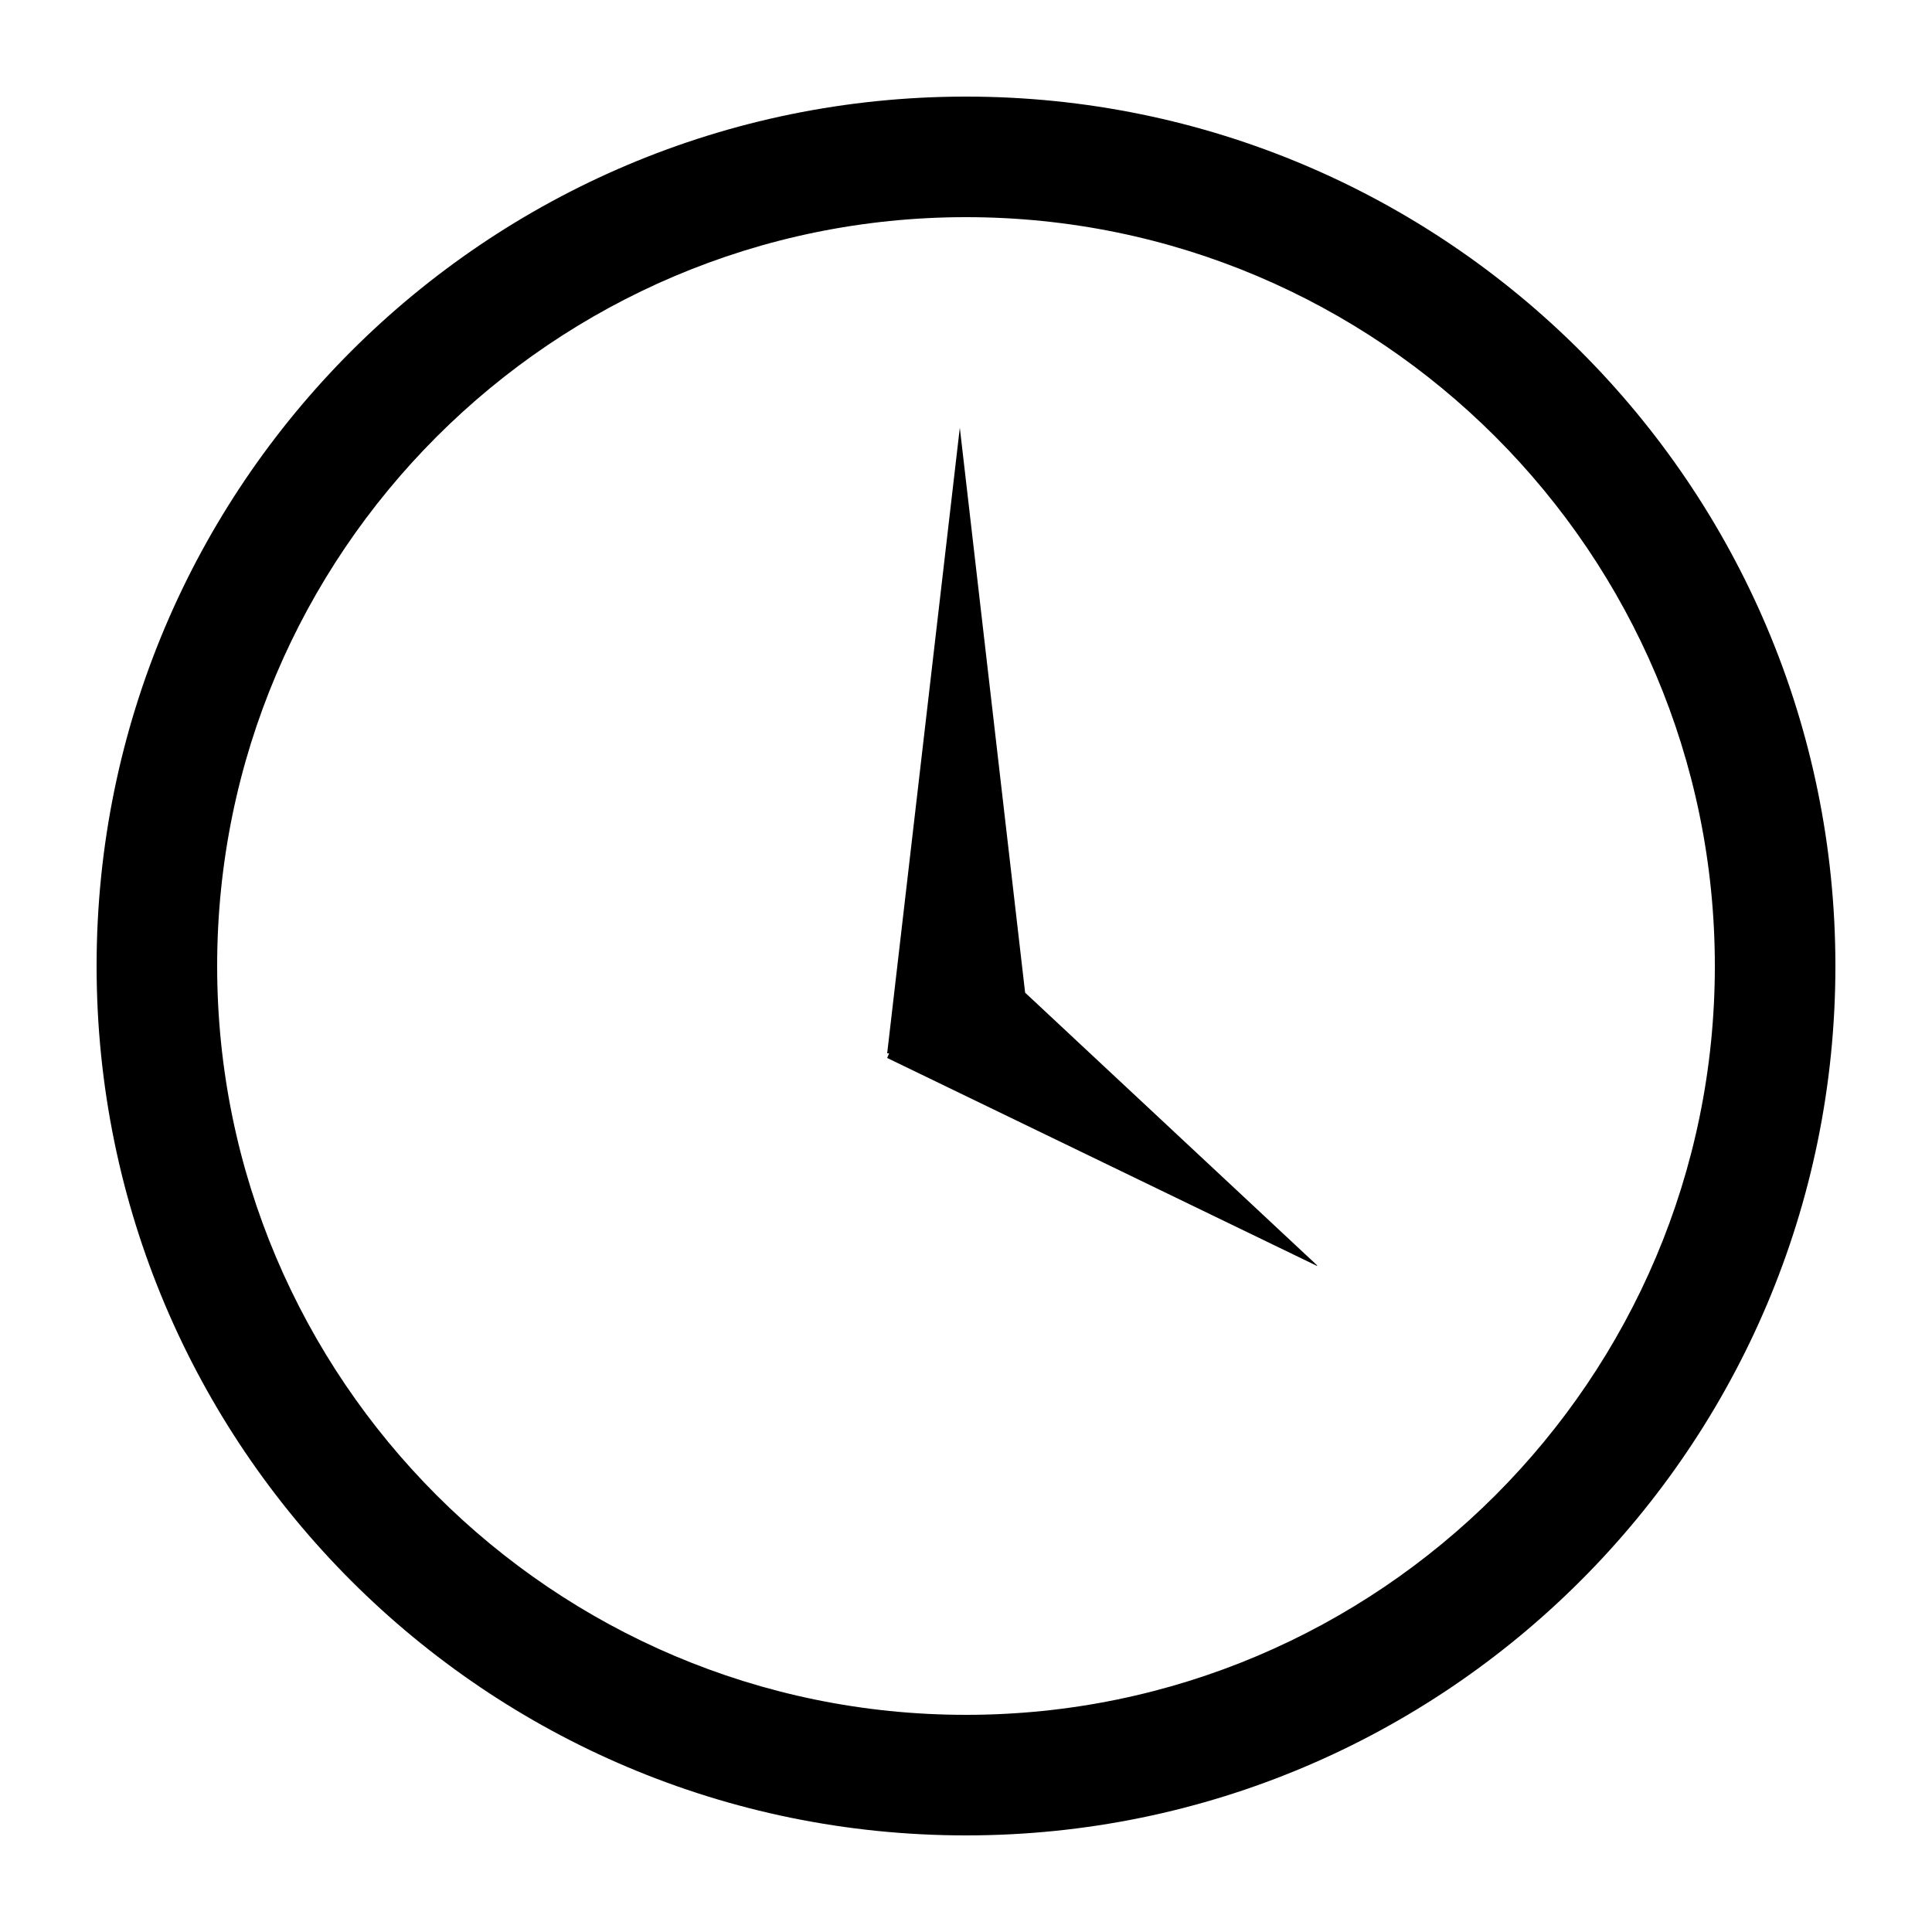 <?xml version="1.0" encoding="UTF-8"?>
<svg id="Layer_1" xmlns="http://www.w3.org/2000/svg" version="1.1" viewBox="0 0 500 500">
  <!-- Generator: Adobe Illustrator 29.1.0, SVG Export Plug-In . SVG Version: 2.1.0 Build 142)  -->
  <path d="M340.9,327.5l-75.6-70.6-16.9-146.2-18.8,161.9h.5l-.5,1.2,111.2,53.8ZM250,25C125.8,25,25,125.6,25,250s100.8,225,225,225,225-100.8,225-225S374.2,25,250,25M250,443.8c-106.9,0-193.8-86.9-193.8-193.8S143.1,56.2,250,56.2s193.8,86.9,193.8,193.8-86.9,193.8-193.8,193.8"/>
</svg>